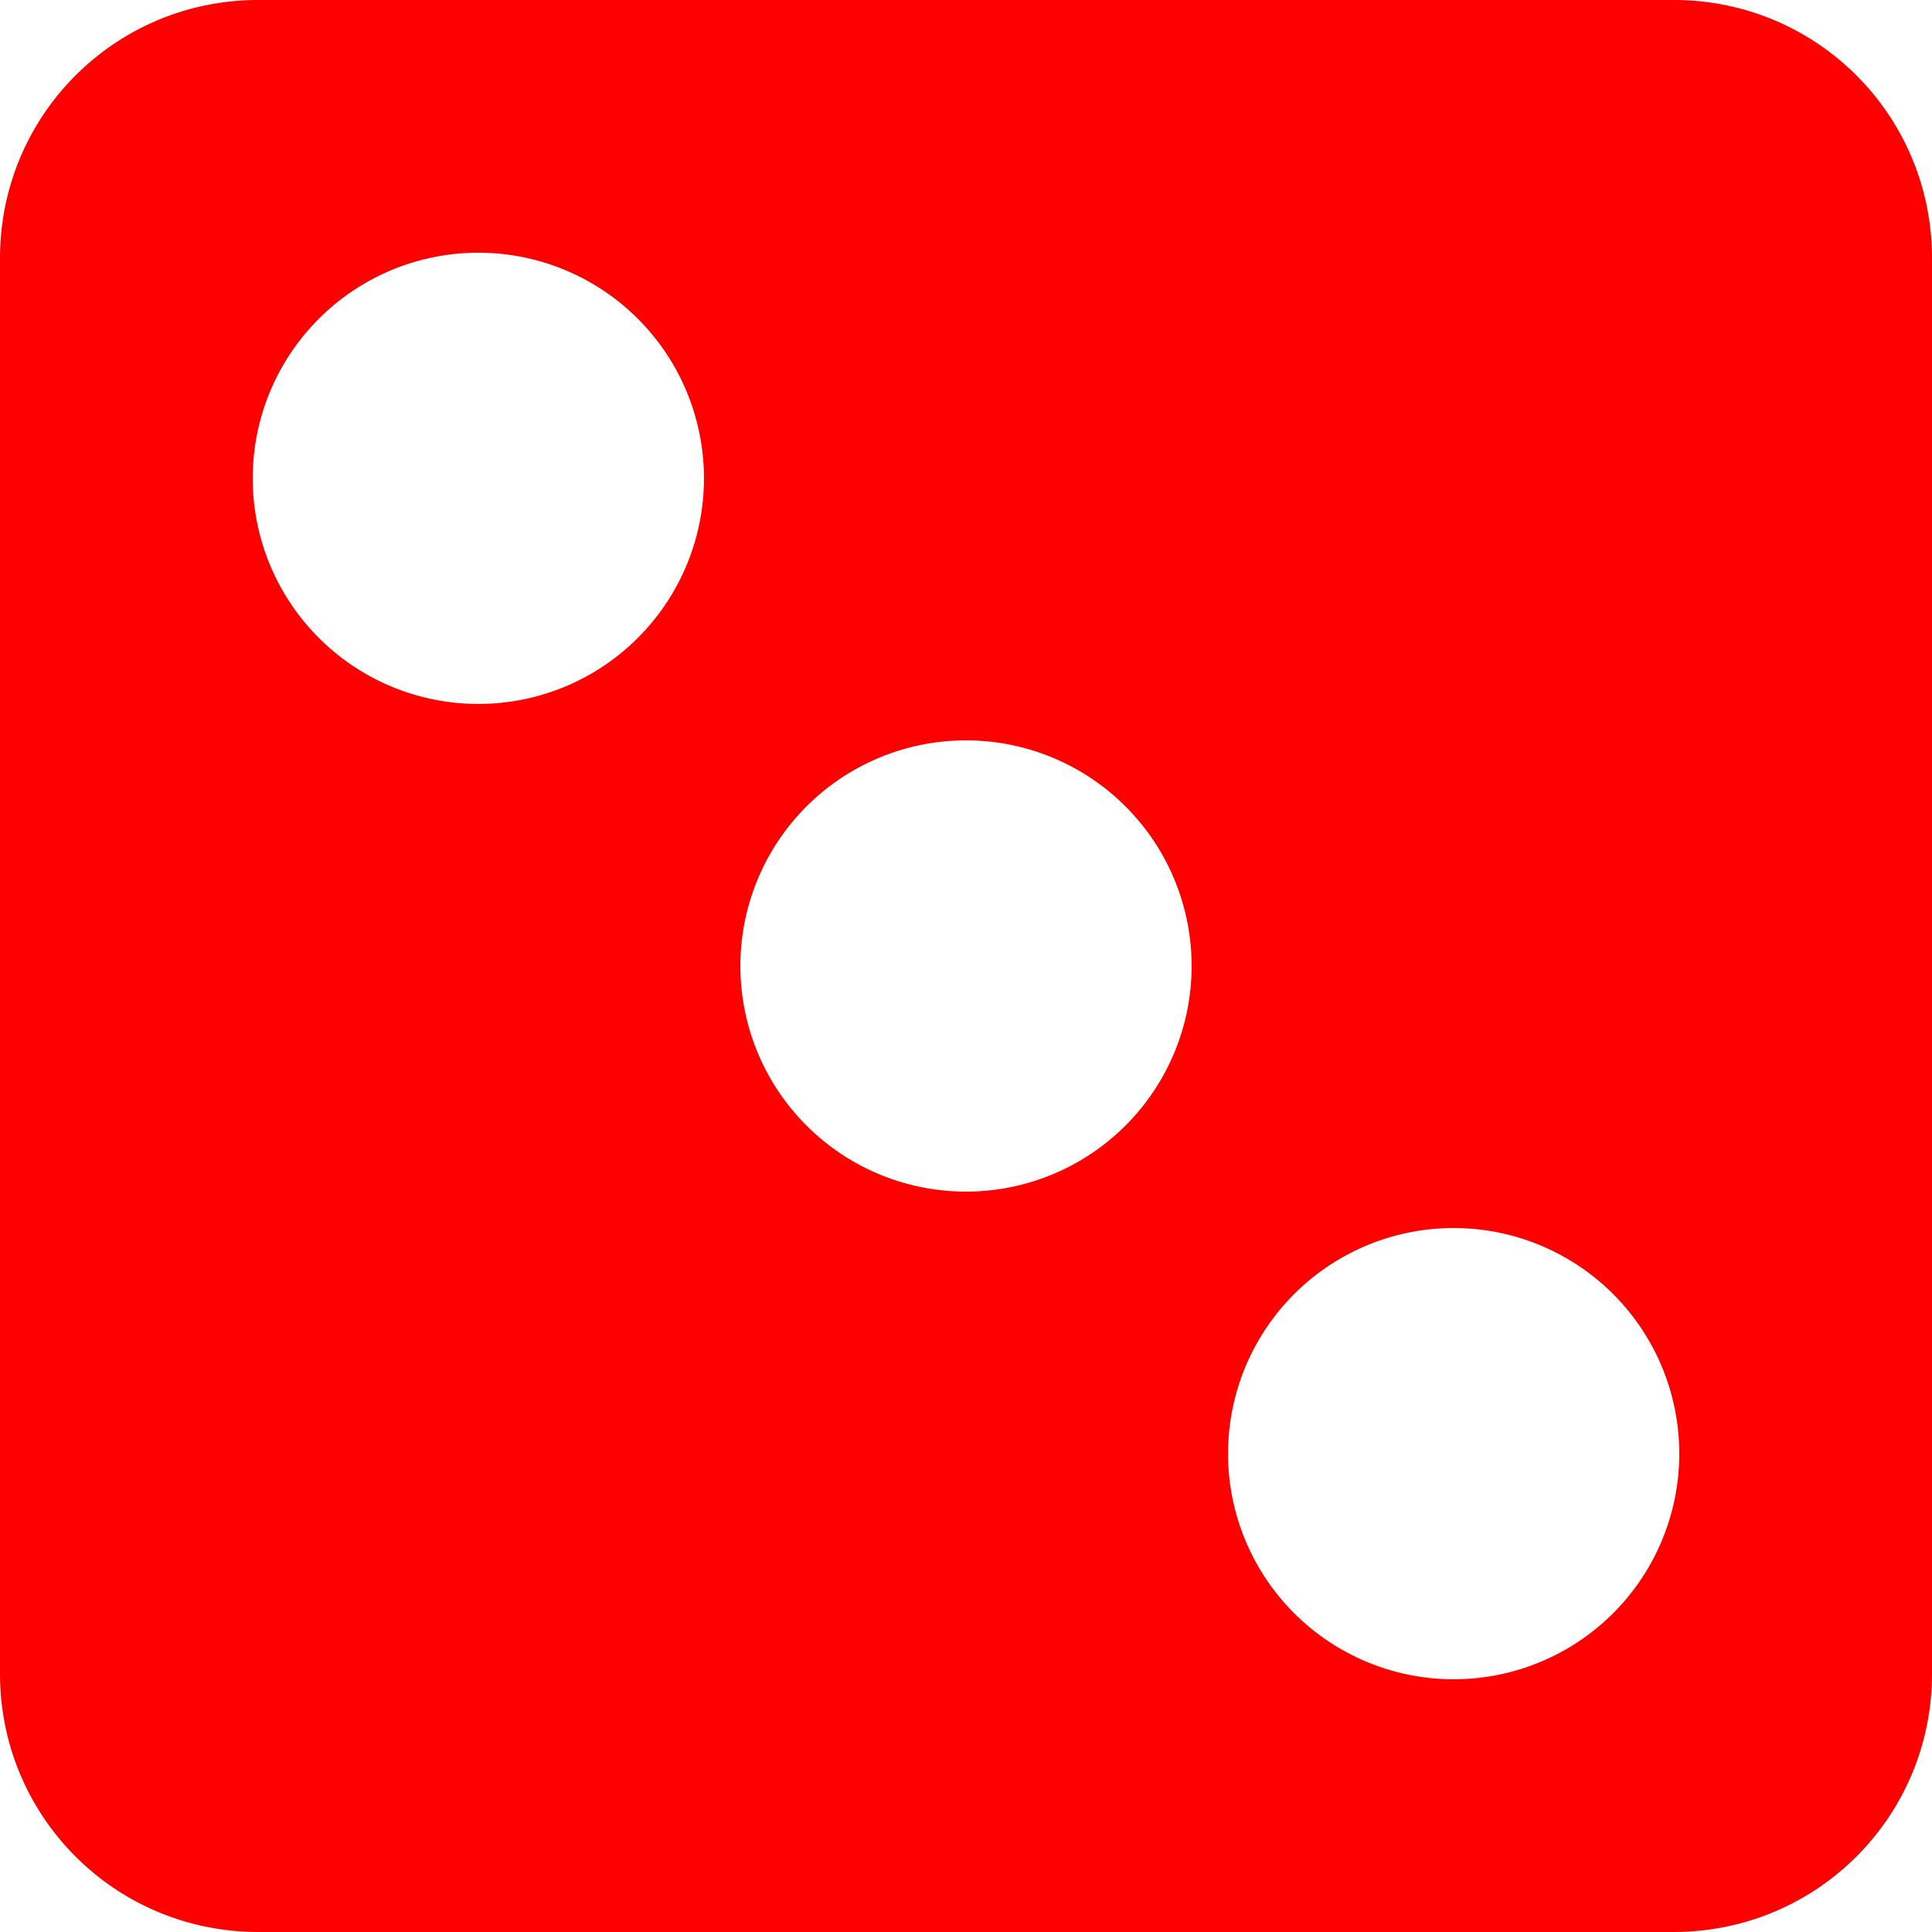 <?xml version="1.0" encoding="UTF-8" standalone="no"?>
<!-- Created with Inkscape (http://www.inkscape.org/) -->

<svg
   width="193.921mm"
   height="193.921mm"
   viewBox="0 0 193.921 193.921"
   version="1.1"
   id="svg5"
   xml:space="preserve"
   sodipodi:docname="3.svg"
   inkscape:version="1.2.2 (732a01da63, 2022-12-09)"
   xmlns:inkscape="http://www.inkscape.org/namespaces/inkscape"
   xmlns:sodipodi="http://sodipodi.sourceforge.net/DTD/sodipodi-0.dtd"
   xmlns="http://www.w3.org/2000/svg"
   xmlns:svg="http://www.w3.org/2000/svg"><sodipodi:namedview
     id="namedview7"
     pagecolor="#ffffff"
     bordercolor="#000000"
     borderopacity="0.25"
     inkscape:showpageshadow="2"
     inkscape:pageopacity="0.0"
     inkscape:pagecheckerboard="0"
     inkscape:deskcolor="#d1d1d1"
     inkscape:document-units="mm"
     showgrid="false"
     inkscape:zoom="0.914906"
     inkscape:cx="-8.1975634"
     inkscape:cy="479.83071"
     inkscape:window-width="2560"
     inkscape:window-height="1377"
     inkscape:window-x="-8"
     inkscape:window-y="-8"
     inkscape:window-maximized="1"
     inkscape:current-layer="layer1" /><defs
     id="defs2" /><g
     inkscape:label="Layer 1"
     inkscape:groupmode="layer"
     id="layer1"
     transform="translate(-5.914,-62.231)"><path
       id="rect985"
       style="fill:#fe0000;fill-opacity:1;stroke:#fe0000;stroke-width:1.813;stroke-linecap:round;stroke-linejoin:round;stroke-dasharray:none;stroke-opacity:1;paint-order:normal"
       d="m 31.841,63.137 c -13.861,0 -25.02,11.159 -25.02,25.02 v 142.067 c 0,13.861 11.159,25.02 25.02,25.02 H 173.908 c 13.861,0 25.02,-11.159 25.02,-25.02 V 88.157 c 0,-13.861 -11.159,-25.02 -25.02,-25.02 z M 53.926,86.69 A 23.553,23.553 0 0 1 77.48,110.243 23.553,23.553 0 0 1 53.926,133.796 23.553,23.553 0 0 1 30.373,110.243 23.553,23.553 0 0 1 53.926,86.69 Z m 48.948,48.948 a 23.553,23.553 0 0 1 23.553,23.553 23.553,23.553 0 0 1 -23.553,23.553 23.553,23.553 0 0 1 -23.553,-23.553 23.553,23.553 0 0 1 23.553,-23.553 z m 48.948,48.948 a 23.553,23.553 0 0 1 23.553,23.553 23.553,23.553 0 0 1 -23.553,23.553 23.553,23.553 0 0 1 -23.553,-23.553 23.553,23.553 0 0 1 23.553,-23.553 z" /></g></svg>
